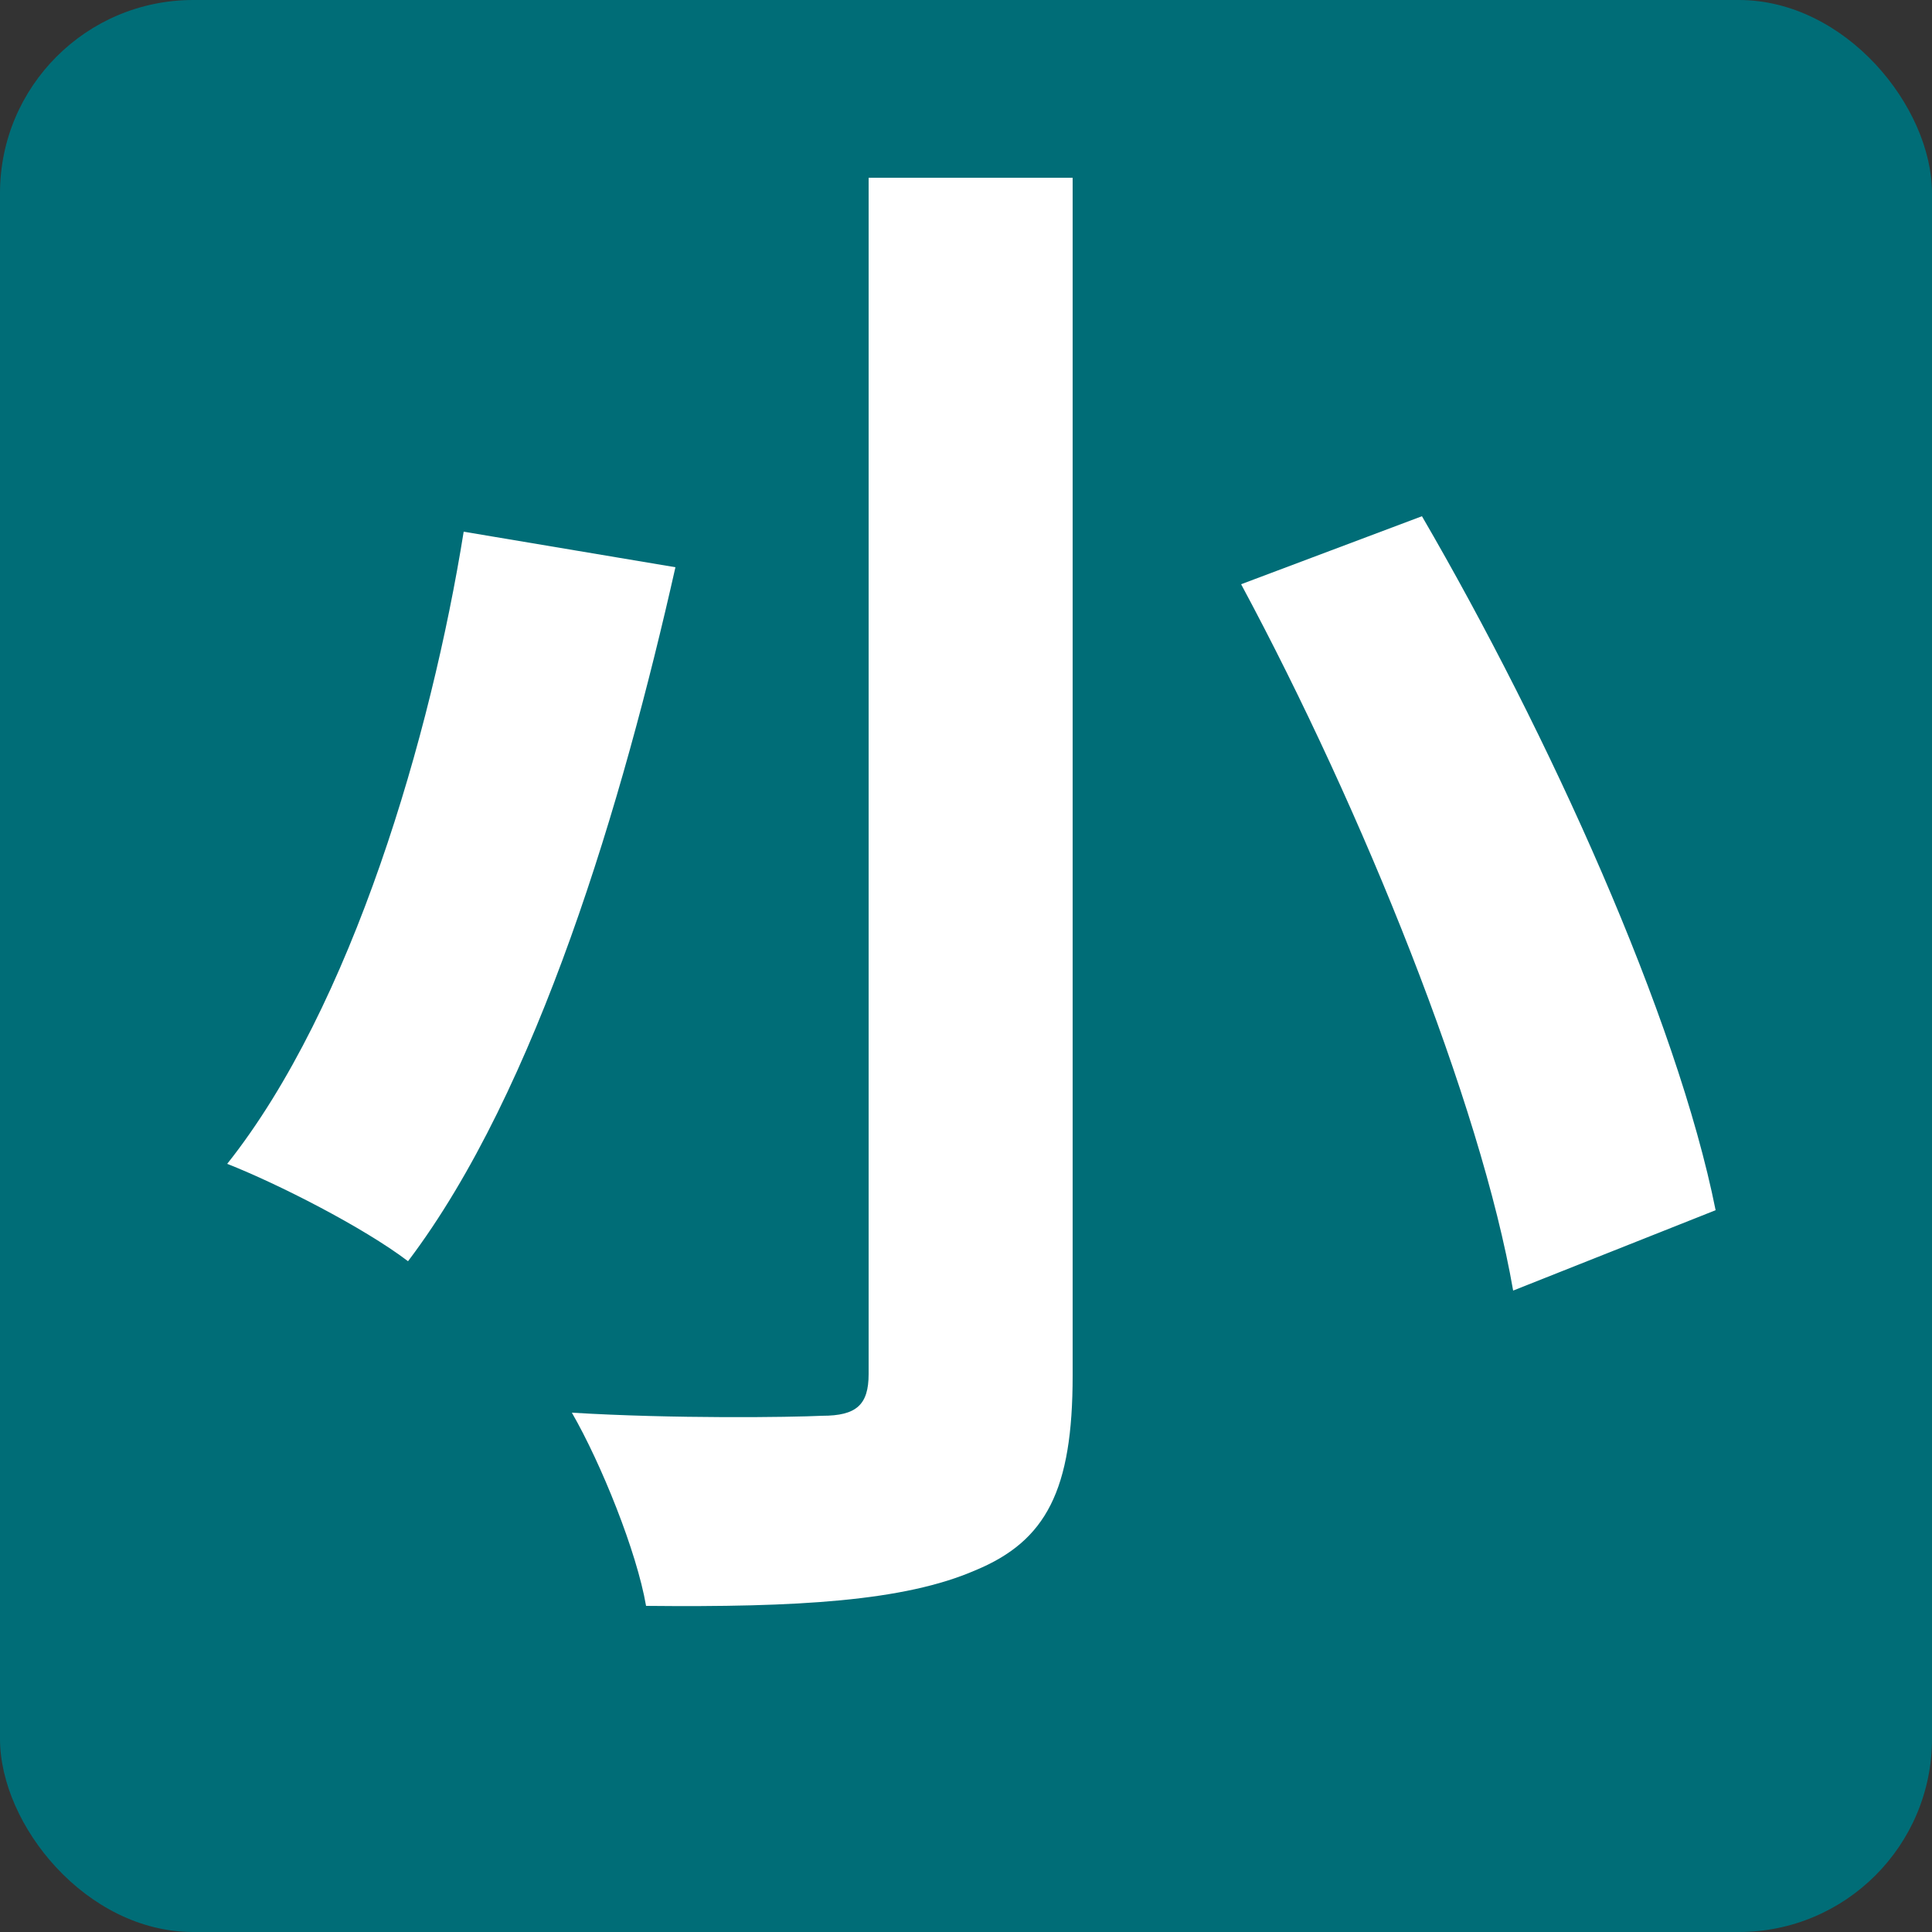 <svg width="50" height="50" viewBox="0 0 50 50" fill="none" xmlns="http://www.w3.org/2000/svg">
<rect x="0" y="0" width="50" height="50" fill="#333333" stroke="none"/>
<rect width="50" height="50" rx="5" fill="#006D77"/>
<path d="M22.48 4.6V35.56C22.48 36.36 22.16 36.64 21.28 36.64C20.44 36.68 17.44 36.72 14.8 36.56C15.56 37.88 16.48 40.16 16.72 41.56C20.64 41.6 23.4 41.44 25.24 40.64C27.08 39.88 27.76 38.56 27.76 35.6V4.6H22.48ZM32.12 15.12C35.28 21 38.32 28.56 39.16 33.4L44.4 31.32C43.4 26.32 40.08 19 36.8 13.36L32.12 15.12ZM12 13.76C11.16 19 9.12 26.04 5.88 30.12C7.2 30.64 9.4 31.76 10.56 32.64C13.92 28.2 16.12 20.72 17.48 14.68L12 13.76Z" fill="white"/>
</svg>
